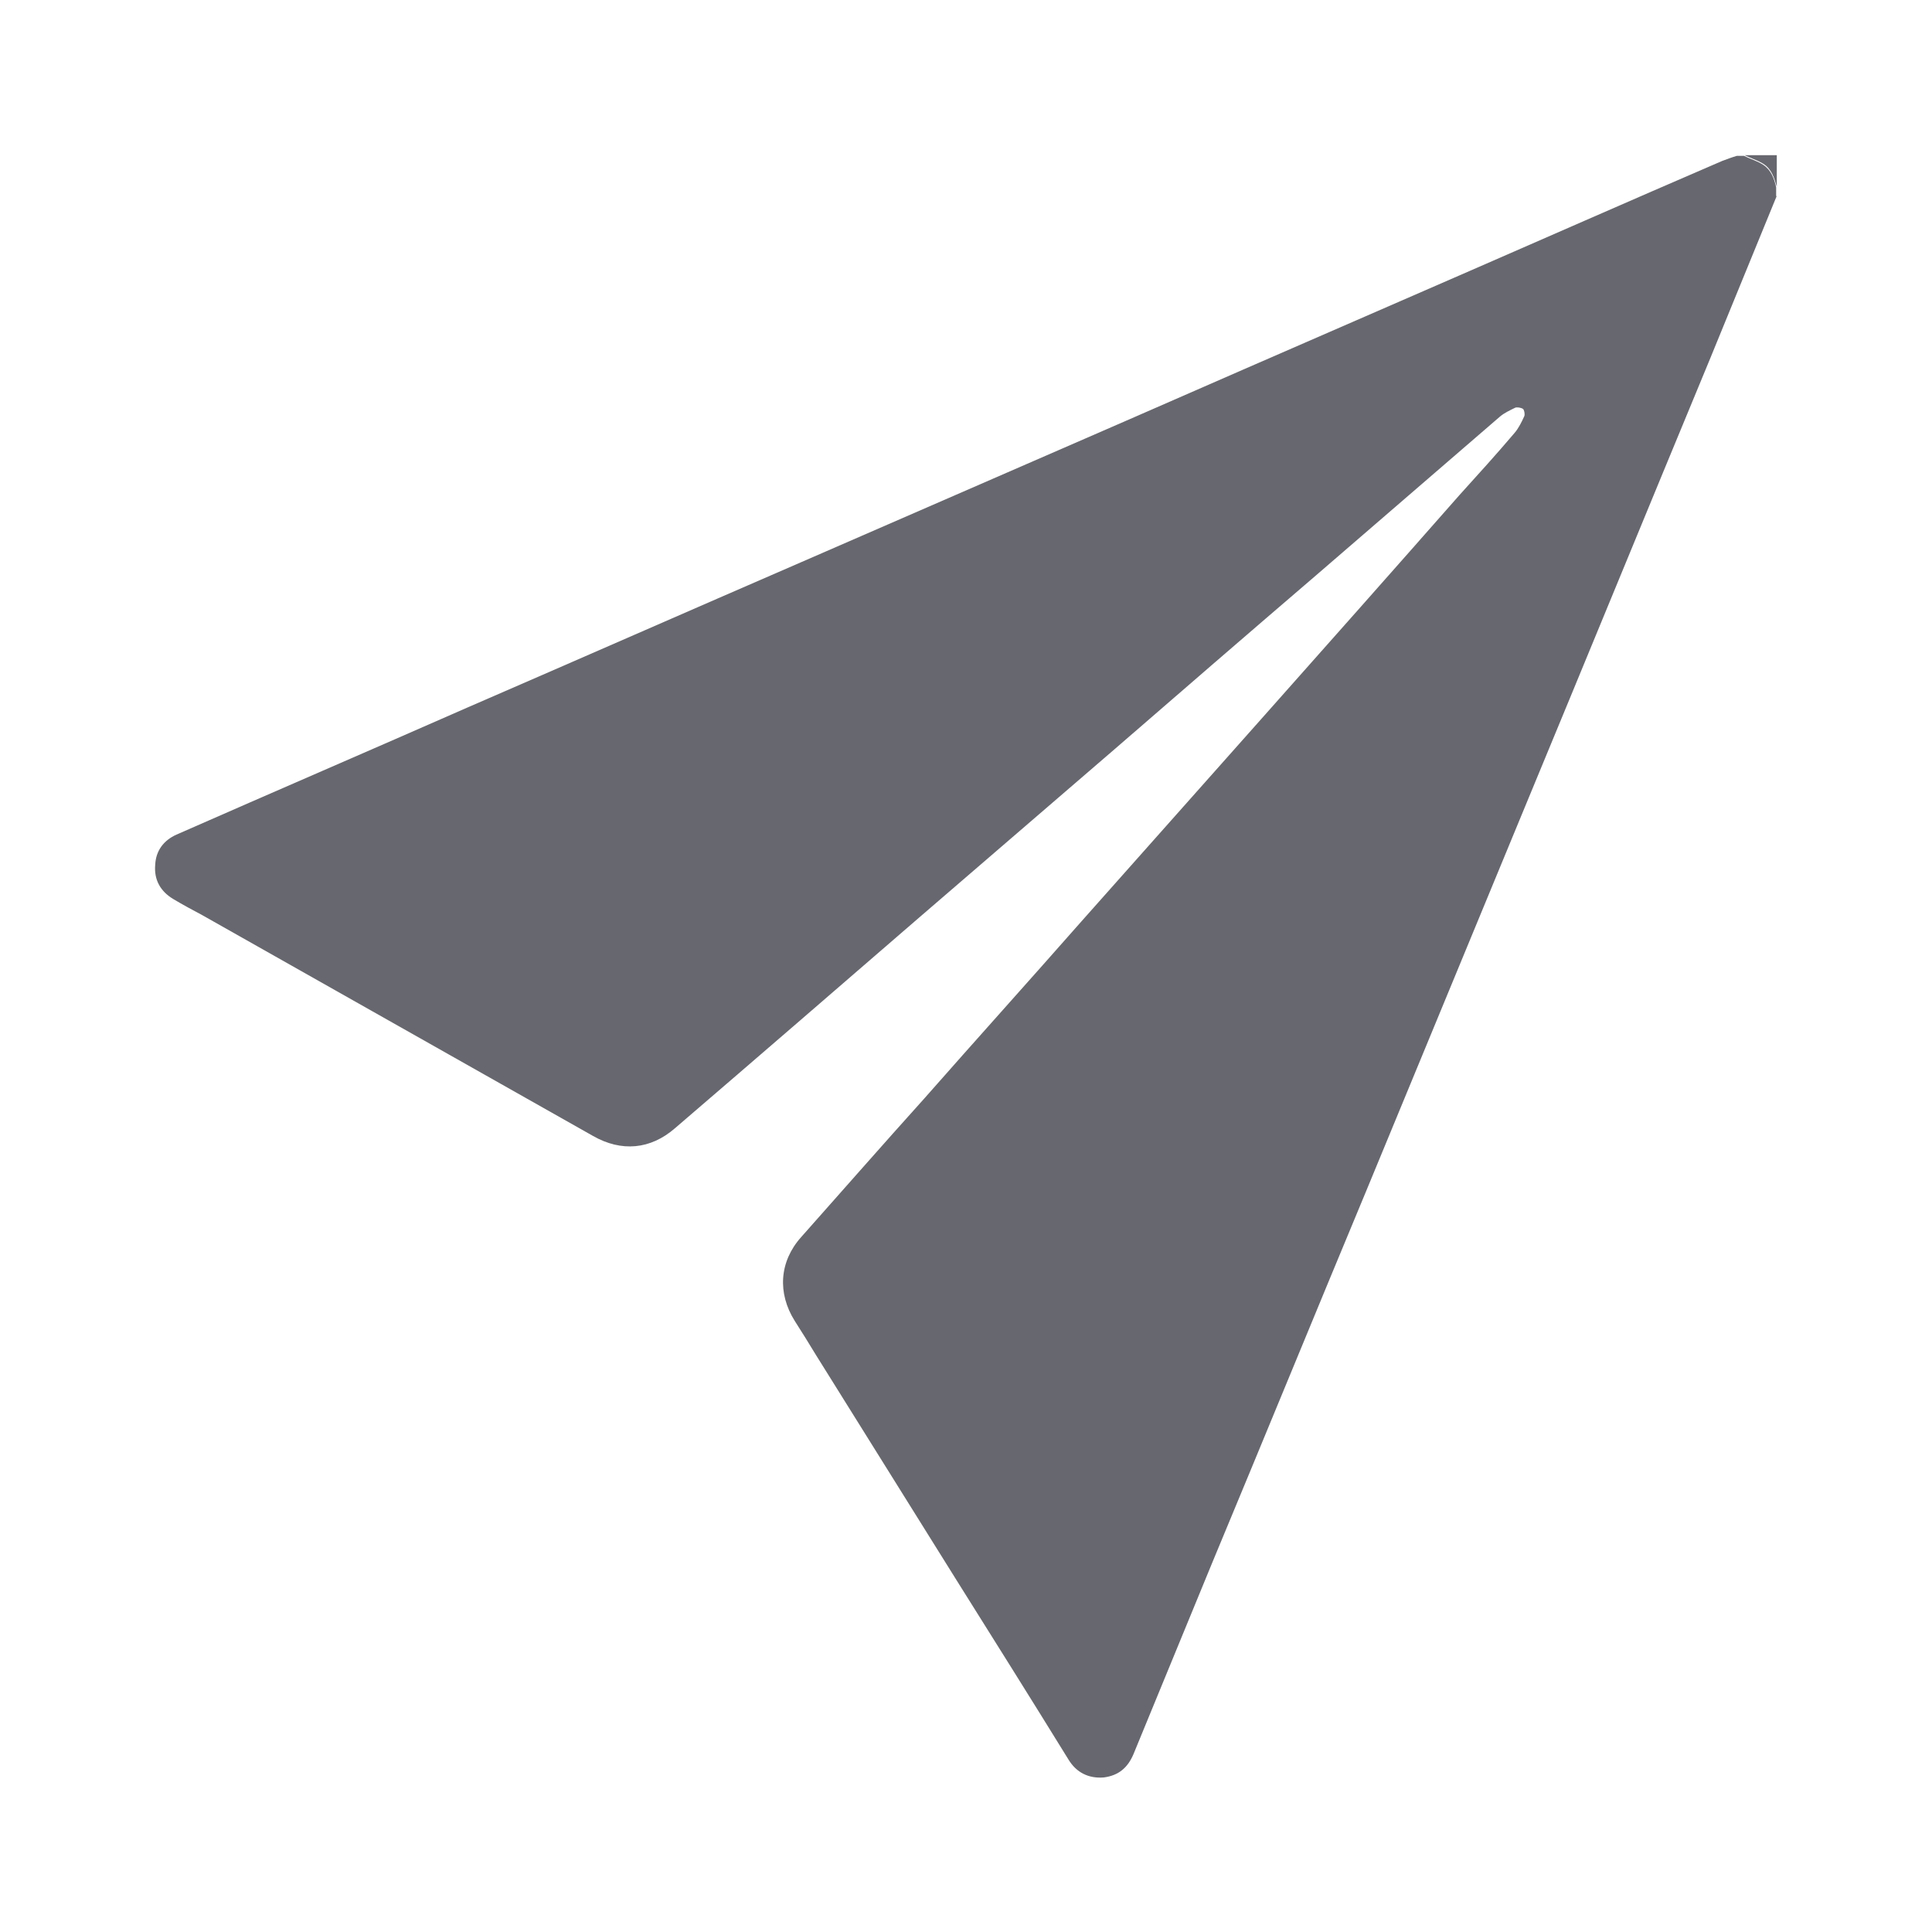 <?xml version="1.0" encoding="UTF-8"?><svg id="a" xmlns="http://www.w3.org/2000/svg" viewBox="0 0 30 30"><defs><style>.c{fill:#67686f;}</style></defs><g id="b"><g><path class="c" d="M27.59,3.04c-.35,.85-.69,1.69-1.04,2.54-.97,2.34-1.93,4.68-2.9,7.02-.81,1.96-1.62,3.92-2.43,5.88-.8,1.92-1.59,3.85-2.39,5.77-.41,1-.82,1.99-1.23,2.99-.09,.21-.23,.33-.46,.36-.24,.02-.43-.08-.55-.28-.58-.94-1.17-1.88-1.76-2.82-.72-1.15-1.44-2.31-2.16-3.46-.11-.18-.22-.36-.33-.53-.27-.43-.24-.92,.1-1.3,.64-.72,1.27-1.44,1.91-2.15,.81-.92,1.63-1.83,2.44-2.75,.93-1.05,1.86-2.09,2.79-3.14,1.03-1.16,2.06-2.32,3.08-3.48,.29-.32,.58-.64,.86-.97,.06-.07,.11-.17,.15-.26,.01-.03,0-.09-.02-.11-.03-.02-.09-.03-.12-.02-.08,.04-.17,.08-.24,.14-.95,.82-1.9,1.64-2.85,2.46-1.05,.9-2.09,1.8-3.14,2.71-1.01,.87-2.02,1.74-3.03,2.61-1.26,1.09-2.52,2.18-3.79,3.27-.38,.33-.83,.37-1.27,.12-2.02-1.14-4.05-2.29-6.07-3.43-.15-.08-.3-.16-.45-.25-.2-.12-.3-.3-.28-.53,.01-.22,.13-.38,.33-.47,1.5-.66,3.01-1.31,4.51-1.97,1.73-.75,3.46-1.51,5.19-2.26,1.7-.74,3.4-1.48,5.1-2.22,2.35-1.03,4.71-2.05,7.06-3.08,.71-.31,1.42-.62,2.14-.93,.08-.03,.16-.06,.23-.08h.11c.1,.05,.21,.08,.3,.14,.12,.08,.17,.21,.2,.35v.14Z"/><path class="c" d="M27.59,2.9c-.04-.14-.08-.27-.2-.35-.09-.06-.2-.09-.3-.14h.5v.49Z"/></g></g></svg>